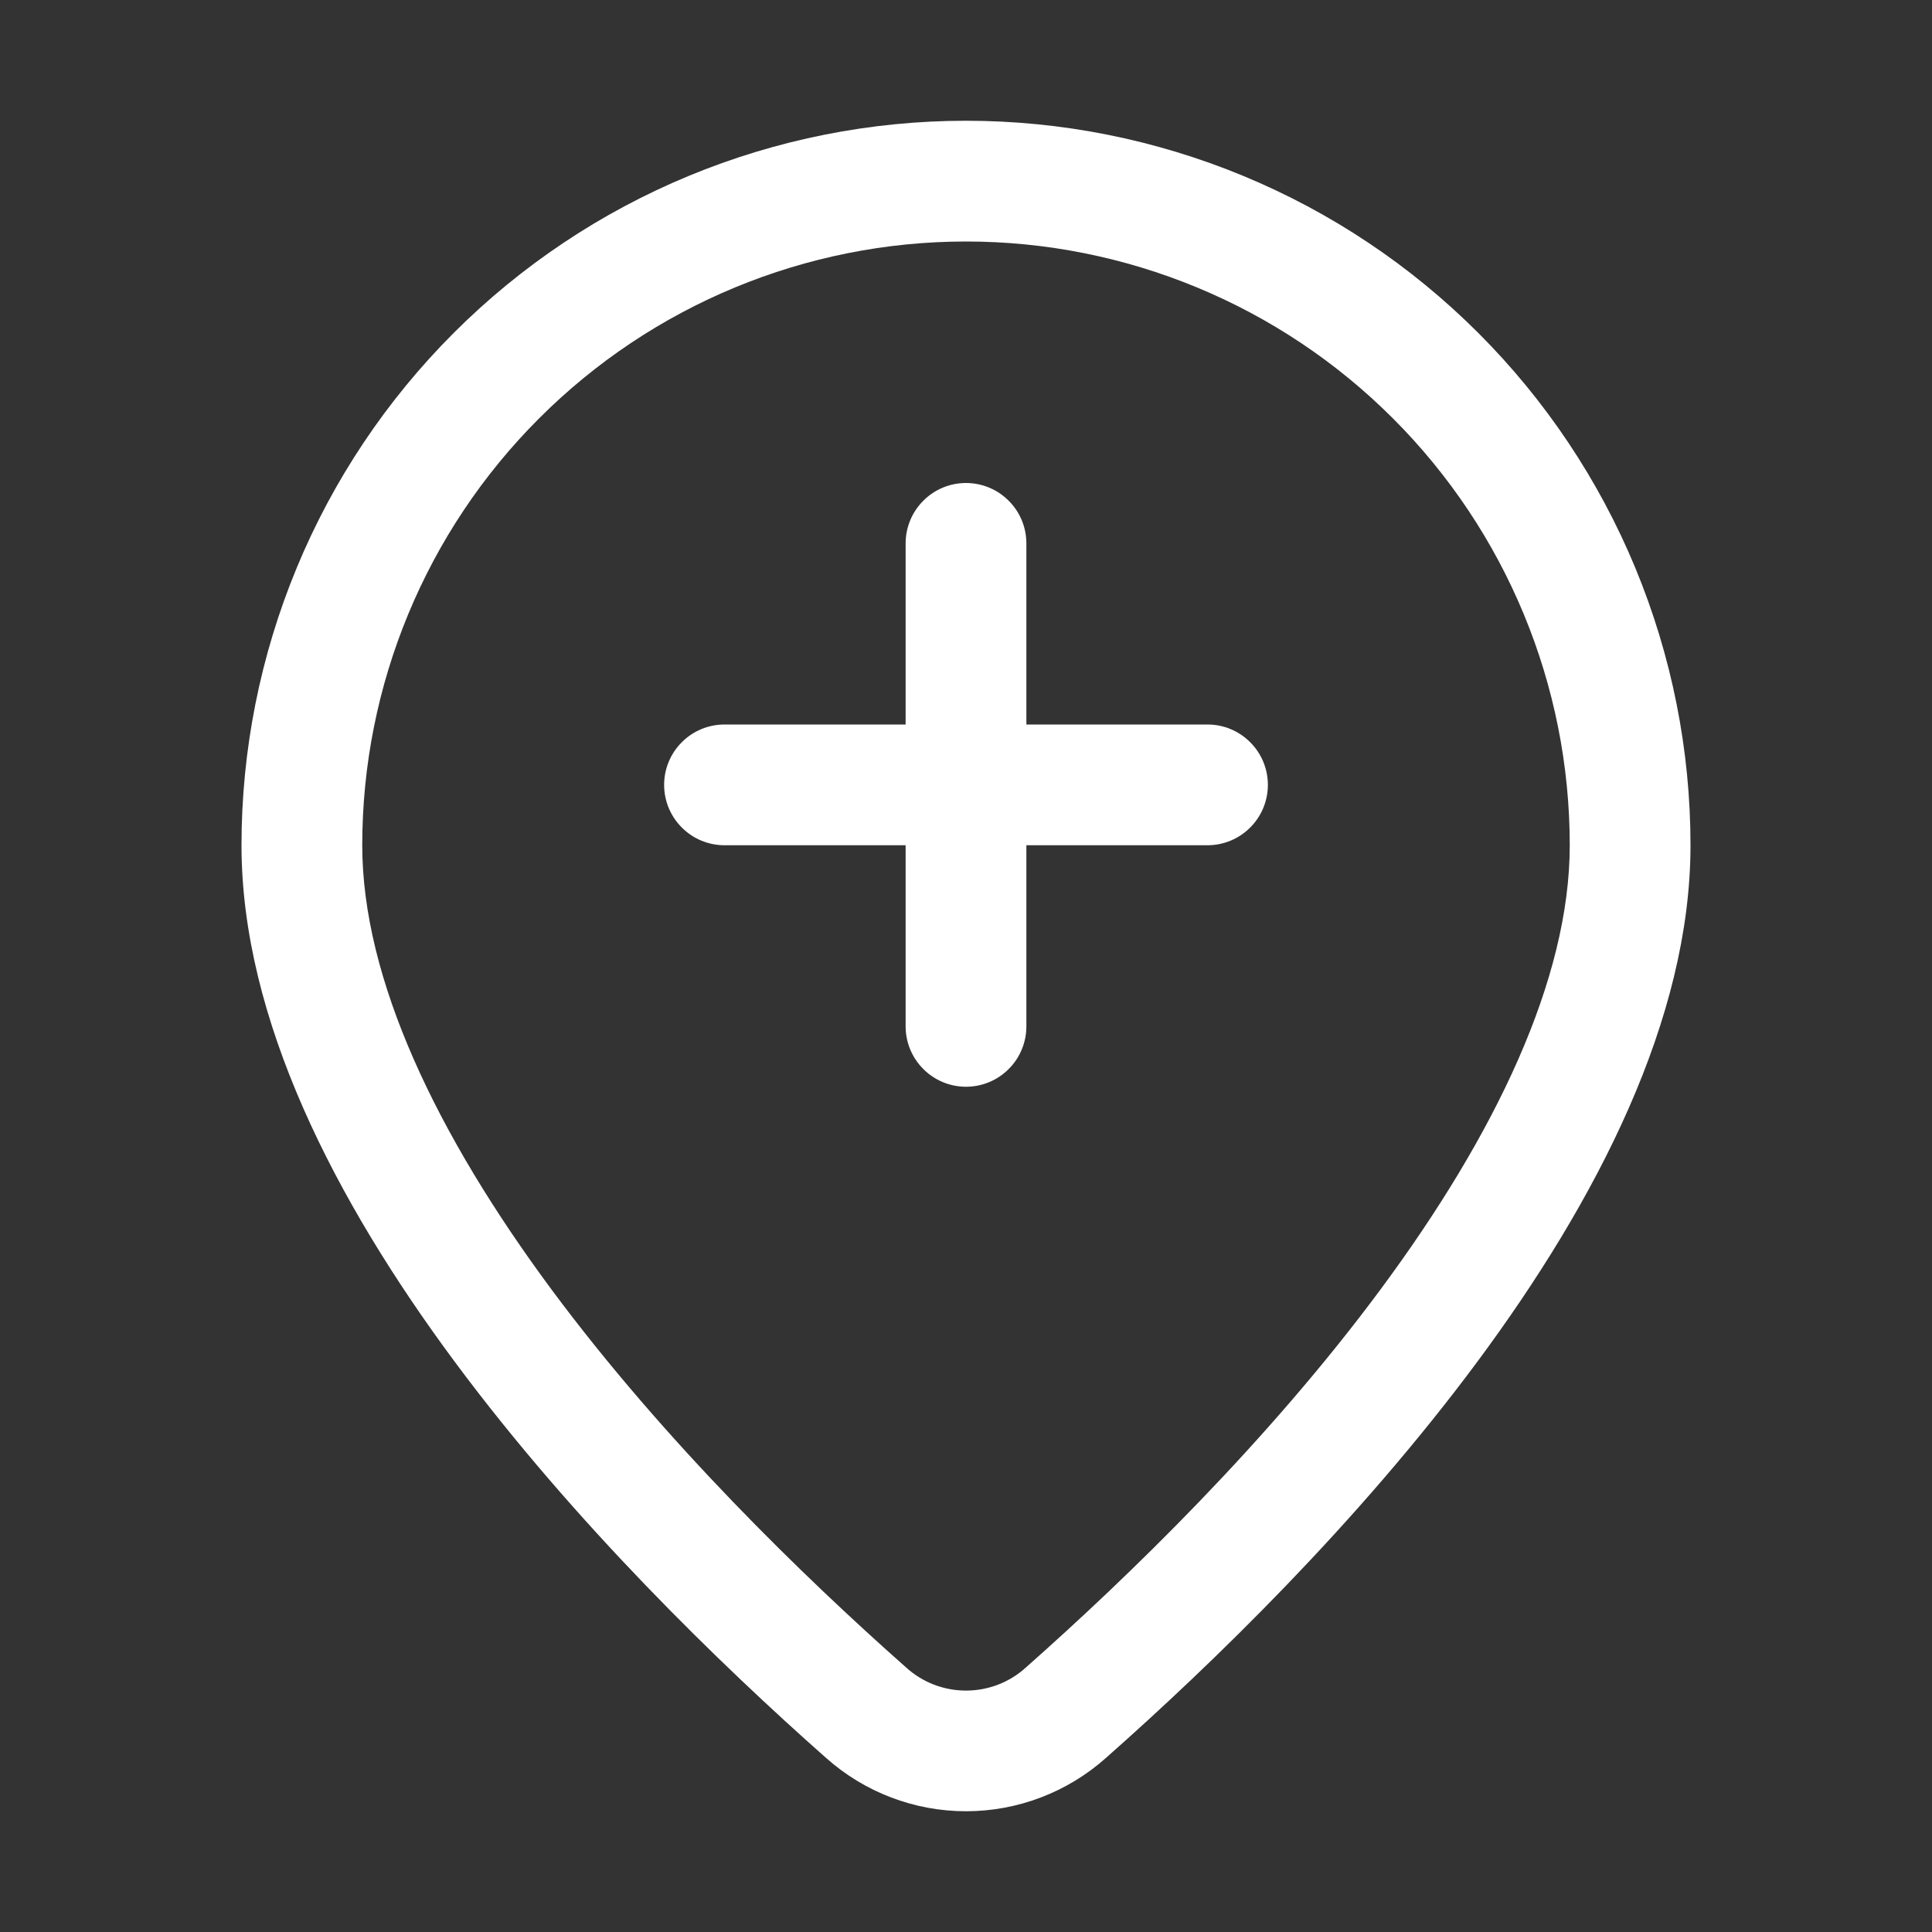 <svg width="24" height="24" viewBox="0 0 24 24" fill="none" xmlns="http://www.w3.org/2000/svg">
<rect x="0" y="0" width="24" height="24" fill="#333333" stroke="none"/>
<path d="M12 6C12.199 6 12.39 6.079 12.53 6.22C12.671 6.36 12.75 6.551 12.75 6.75V9H15C15.199 9 15.39 9.079 15.53 9.22C15.671 9.36 15.75 9.551 15.75 9.75C15.75 9.949 15.671 10.14 15.53 10.28C15.39 10.421 15.199 10.5 15 10.5H12.75V12.75C12.75 12.949 12.671 13.14 12.53 13.28C12.39 13.421 12.199 13.5 12 13.5C11.801 13.5 11.61 13.421 11.47 13.28C11.329 13.14 11.25 12.949 11.25 12.75V10.5H9C8.801 10.5 8.61 10.421 8.47 10.28C8.329 10.14 8.25 9.949 8.25 9.75C8.25 9.551 8.329 9.36 8.47 9.22C8.61 9.079 8.801 9 9 9H11.25V6.75C11.25 6.551 11.329 6.36 11.47 6.22C11.61 6.079 11.801 6 12 6ZM21 10.5C21 14.811 16.355 19.524 13.739 21.837C13.26 22.264 12.641 22.5 12 22.5C11.359 22.5 10.74 22.264 10.261 21.837C7.646 19.524 3 14.811 3 10.5C3 9.318 3.233 8.148 3.685 7.056C4.137 5.964 4.8 4.972 5.636 4.136C6.472 3.3 7.464 2.637 8.556 2.185C9.648 1.733 10.818 1.5 12 1.5C13.182 1.5 14.352 1.733 15.444 2.185C16.536 2.637 17.528 3.3 18.364 4.136C19.2 4.972 19.863 5.964 20.315 7.056C20.767 8.148 21 9.318 21 10.5ZM19.5 10.5C19.5 8.511 18.71 6.603 17.303 5.197C15.897 3.79 13.989 3 12 3C10.011 3 8.103 3.79 6.697 5.197C5.29 6.603 4.5 8.511 4.5 10.5C4.5 12.162 5.423 14.092 6.855 16.024C8.256 17.912 9.986 19.59 11.255 20.713C11.459 20.899 11.724 21.001 12 21.001C12.276 21.001 12.541 20.899 12.745 20.713C14.014 19.59 15.745 17.913 17.145 16.024C18.578 14.092 19.5 12.162 19.5 10.5Z" fill="white"/>
</svg>
